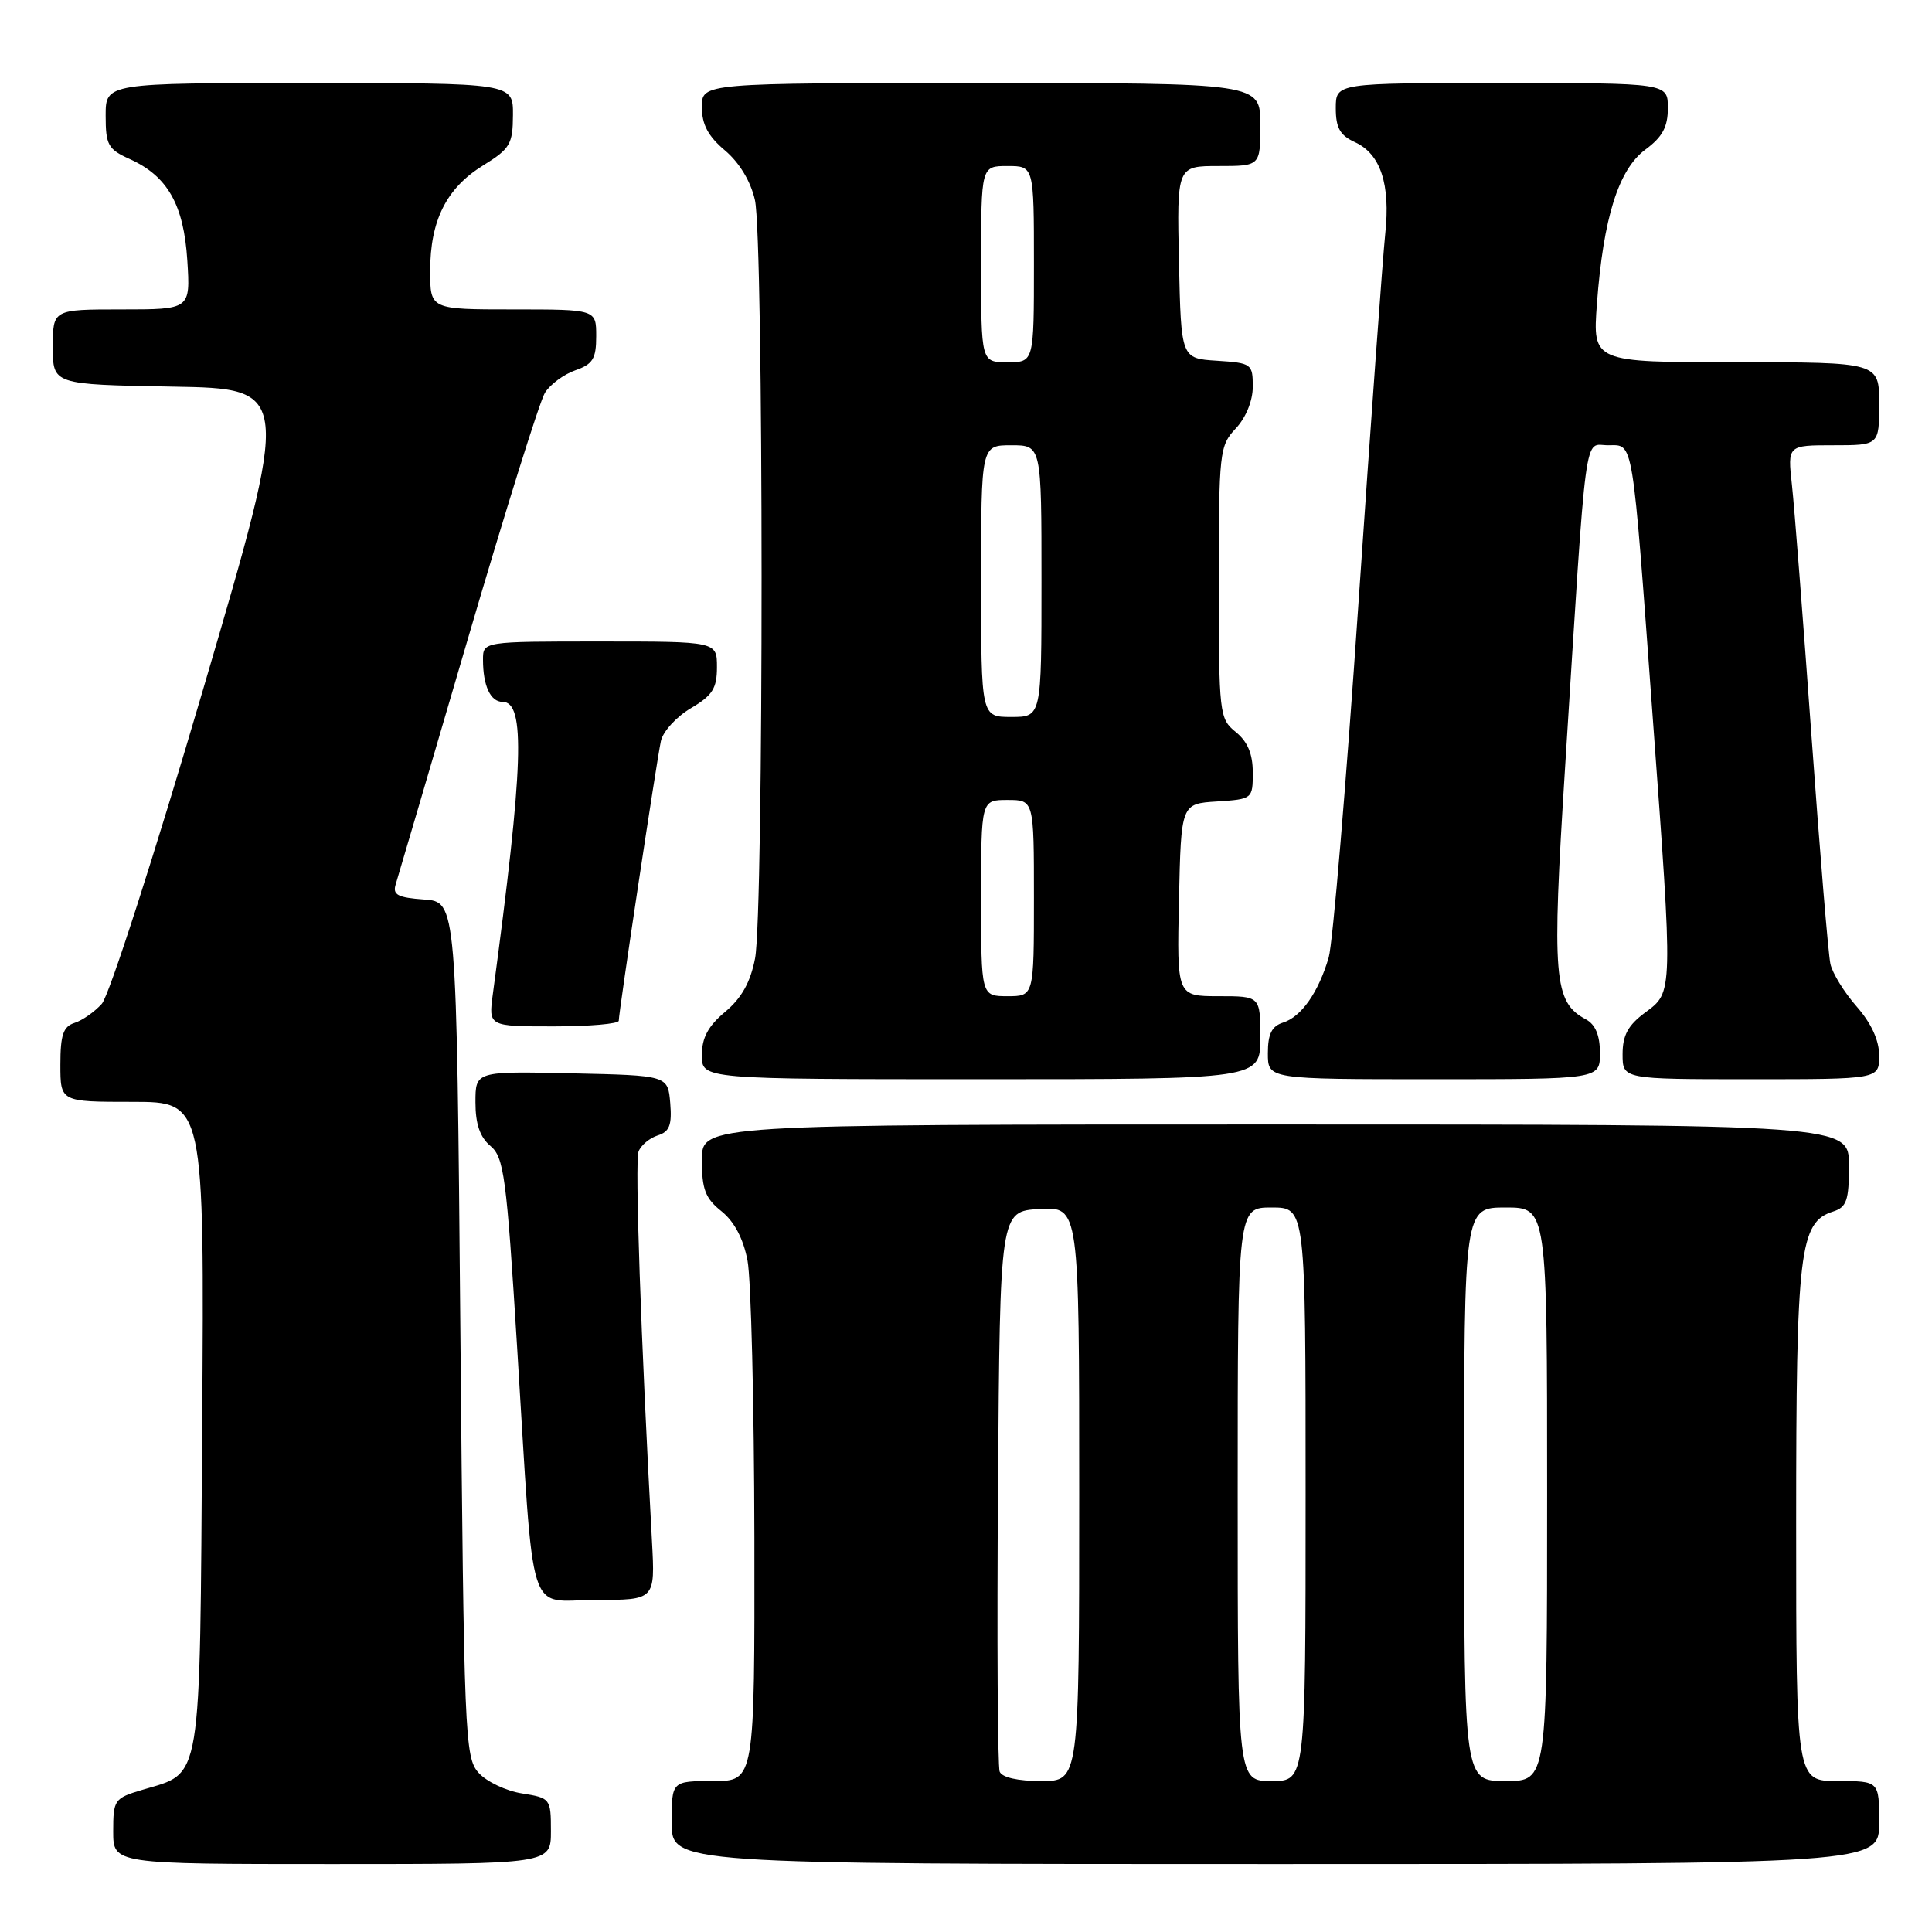 <?xml version="1.0" encoding="UTF-8" standalone="no"?>
<!DOCTYPE svg PUBLIC "-//W3C//DTD SVG 1.1//EN" "http://www.w3.org/Graphics/SVG/1.1/DTD/svg11.dtd" >
<svg xmlns="http://www.w3.org/2000/svg" xmlns:xlink="http://www.w3.org/1999/xlink" version="1.1" viewBox="0 0 256 256">
 <g >
 <path fill="currentColor"
d=" M 73.00 242.63 C 73.00 238.33 72.93 238.24 69.17 237.64 C 67.06 237.31 64.47 236.08 63.42 234.91 C 61.59 232.89 61.48 230.21 61.00 176.15 C 60.50 119.50 60.50 119.50 56.20 119.19 C 52.70 118.94 52.00 118.57 52.43 117.19 C 52.72 116.26 57.01 101.67 61.96 84.77 C 66.91 67.87 71.52 53.14 72.21 52.04 C 72.90 50.94 74.71 49.60 76.23 49.07 C 78.56 48.26 79.00 47.53 79.00 44.55 C 79.00 41.00 79.00 41.00 68.00 41.00 C 57.00 41.00 57.00 41.00 57.00 35.90 C 57.00 29.22 59.15 24.93 64.00 21.93 C 67.58 19.72 67.95 19.11 67.97 15.25 C 68.00 11.00 68.00 11.00 41.00 11.00 C 14.00 11.00 14.00 11.00 14.00 15.32 C 14.00 19.21 14.32 19.78 17.18 21.07 C 22.20 23.33 24.35 27.11 24.82 34.51 C 25.23 41.00 25.23 41.00 16.12 41.00 C 7.00 41.00 7.00 41.00 7.00 45.98 C 7.00 50.95 7.00 50.95 22.80 51.23 C 38.61 51.50 38.61 51.50 26.93 91.29 C 20.46 113.31 14.46 131.94 13.49 133.01 C 12.53 134.08 10.90 135.22 9.87 135.54 C 8.38 136.02 8.00 137.13 8.00 141.07 C 8.00 146.00 8.00 146.00 17.54 146.00 C 27.08 146.00 27.08 146.00 26.79 188.90 C 26.46 237.12 26.85 234.77 18.84 237.17 C 15.15 238.27 15.00 238.49 15.00 242.66 C 15.00 247.00 15.00 247.00 44.00 247.00 C 73.00 247.00 73.00 247.00 73.00 242.63 Z  M 249.00 241.50 C 249.00 236.00 249.00 236.00 243.50 236.00 C 238.00 236.00 238.00 236.00 238.00 201.97 C 238.00 165.62 238.44 161.95 242.91 160.53 C 244.69 159.96 245.00 159.07 245.00 154.43 C 245.00 149.00 245.00 149.00 169.00 149.00 C 93.00 149.00 93.00 149.00 93.00 153.71 C 93.00 157.59 93.46 158.79 95.59 160.49 C 97.29 161.85 98.49 164.11 99.05 167.03 C 99.52 169.49 99.93 186.01 99.96 203.75 C 100.00 236.00 100.00 236.00 94.50 236.00 C 89.00 236.00 89.00 236.00 89.00 241.50 C 89.00 247.00 89.00 247.00 169.00 247.00 C 249.00 247.00 249.00 247.00 249.00 241.50 Z  M 86.39 204.25 C 84.92 177.35 84.11 153.87 84.61 152.58 C 84.93 151.75 86.07 150.80 87.15 150.45 C 88.71 149.96 89.05 149.08 88.81 146.17 C 88.50 142.50 88.50 142.50 75.75 142.22 C 63.00 141.94 63.00 141.94 63.00 146.06 C 63.00 148.94 63.60 150.68 64.98 151.84 C 66.78 153.34 67.12 155.87 68.52 178.50 C 70.84 215.70 69.69 212.00 78.97 212.00 C 86.81 212.00 86.81 212.00 86.39 204.25 Z  M 167.00 137.50 C 167.00 132.00 167.00 132.00 161.47 132.00 C 155.94 132.00 155.94 132.00 156.22 119.25 C 156.50 106.50 156.50 106.50 161.25 106.20 C 165.96 105.89 166.00 105.86 166.00 102.36 C 166.00 99.90 165.32 98.27 163.75 97.00 C 161.57 95.23 161.50 94.64 161.50 77.17 C 161.50 59.87 161.59 59.07 163.75 56.77 C 165.09 55.34 166.00 53.11 166.00 51.24 C 166.00 48.21 165.84 48.10 161.25 47.80 C 156.50 47.50 156.50 47.50 156.22 34.75 C 155.94 22.00 155.94 22.00 161.47 22.00 C 167.00 22.00 167.00 22.00 167.00 16.50 C 167.00 11.00 167.00 11.00 130.00 11.00 C 93.00 11.00 93.00 11.00 93.00 14.18 C 93.00 16.49 93.83 18.05 96.06 19.93 C 97.96 21.53 99.47 24.02 100.03 26.50 C 101.20 31.57 101.21 120.97 100.05 126.99 C 99.44 130.15 98.26 132.26 96.09 134.07 C 93.83 135.96 93.00 137.50 93.00 139.82 C 93.00 143.00 93.00 143.00 130.00 143.00 C 167.00 143.00 167.00 143.00 167.00 137.50 Z  M 212.00 139.54 C 212.00 137.18 211.40 135.75 210.14 135.07 C 205.87 132.79 205.61 129.62 207.38 101.70 C 210.30 55.46 209.83 59.00 213.08 59.00 C 216.50 59.00 216.23 57.39 218.99 95.00 C 221.70 131.88 221.71 131.42 218.00 134.16 C 215.72 135.85 215.00 137.17 215.00 139.69 C 215.00 143.00 215.00 143.00 232.00 143.00 C 249.00 143.00 249.00 143.00 249.00 139.88 C 249.00 137.85 247.96 135.58 246.01 133.36 C 244.37 131.49 242.81 128.96 242.54 127.73 C 242.26 126.50 241.14 112.90 240.03 97.50 C 238.92 82.10 237.76 67.14 237.44 64.25 C 236.86 59.00 236.86 59.00 242.93 59.00 C 249.00 59.00 249.00 59.00 249.00 53.50 C 249.00 48.00 249.00 48.00 230.01 48.00 C 211.03 48.00 211.03 48.00 211.60 40.25 C 212.45 28.86 214.46 22.46 218.02 19.82 C 220.28 18.15 221.00 16.83 221.00 14.31 C 221.00 11.00 221.00 11.00 199.00 11.00 C 177.00 11.00 177.00 11.00 177.00 14.34 C 177.00 16.94 177.56 17.93 179.52 18.83 C 182.93 20.38 184.26 24.39 183.55 31.00 C 183.23 34.02 181.63 56.08 180.00 80.00 C 178.37 103.92 176.60 125.02 176.06 126.87 C 174.70 131.50 172.44 134.72 170.03 135.49 C 168.51 135.97 168.00 137.00 168.00 139.57 C 168.00 143.00 168.00 143.00 190.00 143.00 C 212.00 143.00 212.00 143.00 212.00 139.54 Z  M 81.99 135.25 C 81.98 134.17 86.99 100.93 87.57 98.20 C 87.84 96.93 89.63 94.97 91.53 93.85 C 94.41 92.15 95.00 91.22 95.00 88.40 C 95.00 85.00 95.00 85.00 79.50 85.00 C 64.00 85.00 64.00 85.00 64.00 87.42 C 64.00 90.86 64.99 93.00 66.59 93.00 C 69.65 93.00 69.38 101.41 65.30 131.75 C 64.73 136.00 64.73 136.00 73.36 136.00 C 78.11 136.00 82.00 135.66 81.99 135.25 Z  M 132.46 234.75 C 132.19 234.06 132.09 217.07 132.24 197.00 C 132.50 160.50 132.50 160.50 137.75 160.20 C 143.00 159.90 143.00 159.90 143.00 197.95 C 143.00 236.00 143.00 236.00 137.97 236.00 C 134.86 236.00 132.75 235.52 132.46 234.75 Z  M 164.00 198.00 C 164.00 160.00 164.00 160.00 168.50 160.00 C 173.00 160.00 173.00 160.00 173.00 198.00 C 173.00 236.00 173.00 236.00 168.50 236.00 C 164.00 236.00 164.00 236.00 164.00 198.00 Z  M 194.00 198.00 C 194.00 160.00 194.00 160.00 199.50 160.00 C 205.00 160.00 205.00 160.00 205.00 198.00 C 205.00 236.00 205.00 236.00 199.50 236.00 C 194.00 236.00 194.00 236.00 194.00 198.00 Z  M 130.00 119.00 C 130.00 106.00 130.00 106.00 133.50 106.00 C 137.00 106.00 137.00 106.00 137.00 119.00 C 137.00 132.00 137.00 132.00 133.50 132.00 C 130.00 132.00 130.00 132.00 130.00 119.00 Z  M 130.00 77.00 C 130.00 59.00 130.00 59.00 134.00 59.00 C 138.00 59.00 138.00 59.00 138.00 77.00 C 138.00 95.00 138.00 95.00 134.00 95.00 C 130.00 95.00 130.00 95.00 130.00 77.00 Z  M 130.00 35.00 C 130.00 22.00 130.00 22.00 133.50 22.00 C 137.00 22.00 137.00 22.00 137.00 35.00 C 137.00 48.00 137.00 48.00 133.50 48.00 C 130.00 48.00 130.00 48.00 130.00 35.00 Z "/>
</g>
</svg>